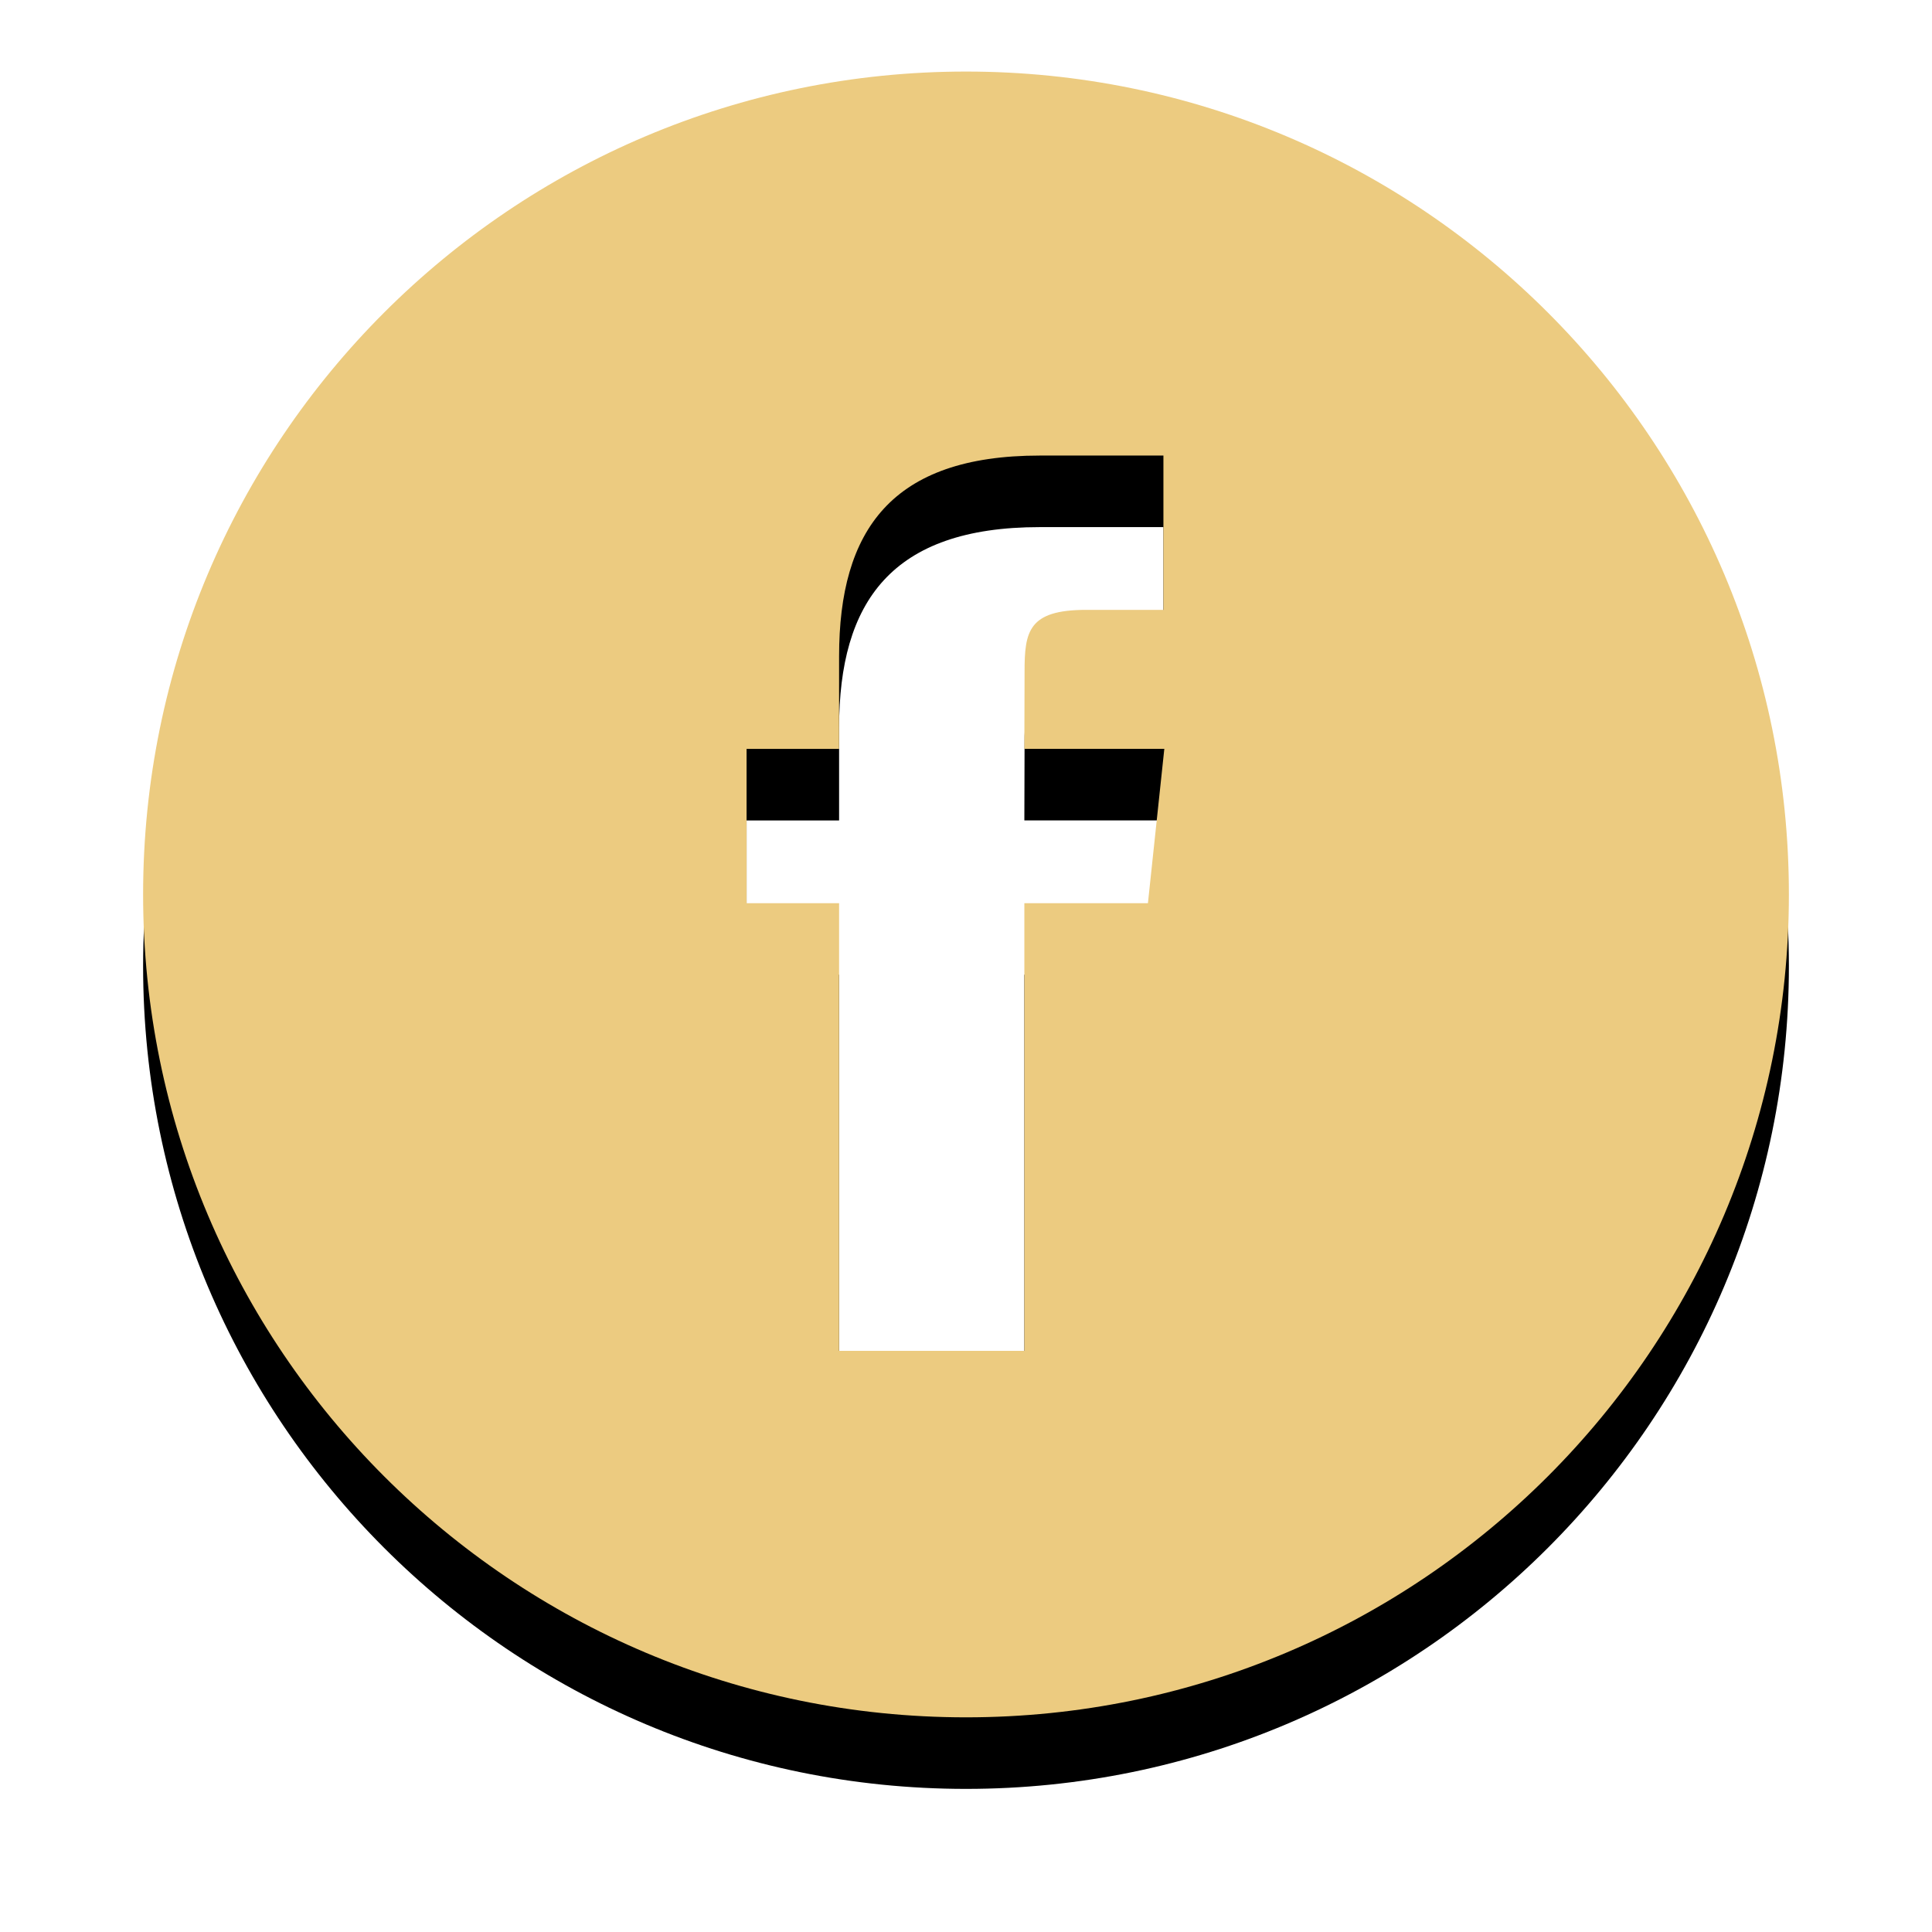 <?xml version="1.0" encoding="UTF-8" standalone="no"?>
<svg width="54px" height="54px" viewBox="0 0 54 54" version="1.1" xmlns="http://www.w3.org/2000/svg" xmlns:xlink="http://www.w3.org/1999/xlink">
    <!-- Generator: Sketch 42 (36781) - http://www.bohemiancoding.com/sketch -->
    <title>Combined Shape</title>
    <desc>Created with Sketch.</desc>
    <defs>
        <path d="M0,23 C0,10.297 10.297,0 23,0 C35.703,0 46,10.297 46,23 C46,35.703 35.703,46 23,46 C10.297,46 0,35.703 0,23 Z M24.631,35.757 L24.631,23.244 L28.085,23.244 L28.543,18.931 L24.631,18.931 L24.637,16.773 C24.637,15.649 24.743,15.046 26.359,15.046 L28.518,15.046 L28.518,10.733 L25.063,10.733 C20.914,10.733 19.453,12.825 19.453,16.343 L19.453,18.932 L16.867,18.932 L16.867,23.244 L19.453,23.244 L19.453,35.757 L24.631,35.757 Z" id="path-1"></path>
        <filter x="-50%" y="-50%" width="200%" height="200%" filterUnits="objectBoundingBox" id="filter-2">
            <feOffset dx="0" dy="2" in="SourceAlpha" result="shadowOffsetOuter1"></feOffset>
            <feGaussianBlur stdDeviation="2" in="shadowOffsetOuter1" result="shadowBlurOuter1"></feGaussianBlur>
            <feColorMatrix values="0 0 0 0 0   0 0 0 0 0   0 0 0 0 0  0 0 0 0.5 0" type="matrix" in="shadowBlurOuter1"></feColorMatrix>
        </filter>
    </defs>
    <g id="master-page" stroke="none" stroke-width="1" fill="none" fill-rule="evenodd">
        <g id="Mobile-Portrait" transform="translate(-28, -613)">
            <g id="social" transform="translate(-1, 542)">
                <g id="Facebook" transform="translate(33, 73)">
                    <g id="Combined-Shape">
                        <use fill="black" fill-opacity="1" filter="url(#filter-2)" xlink:href="#path-1"></use>
                        <use fill="#ECCB80" fill-rule="evenodd" xlink:href="#path-1"></use>
                    </g>
                </g>
            </g>
        </g>
    </g>
</svg>